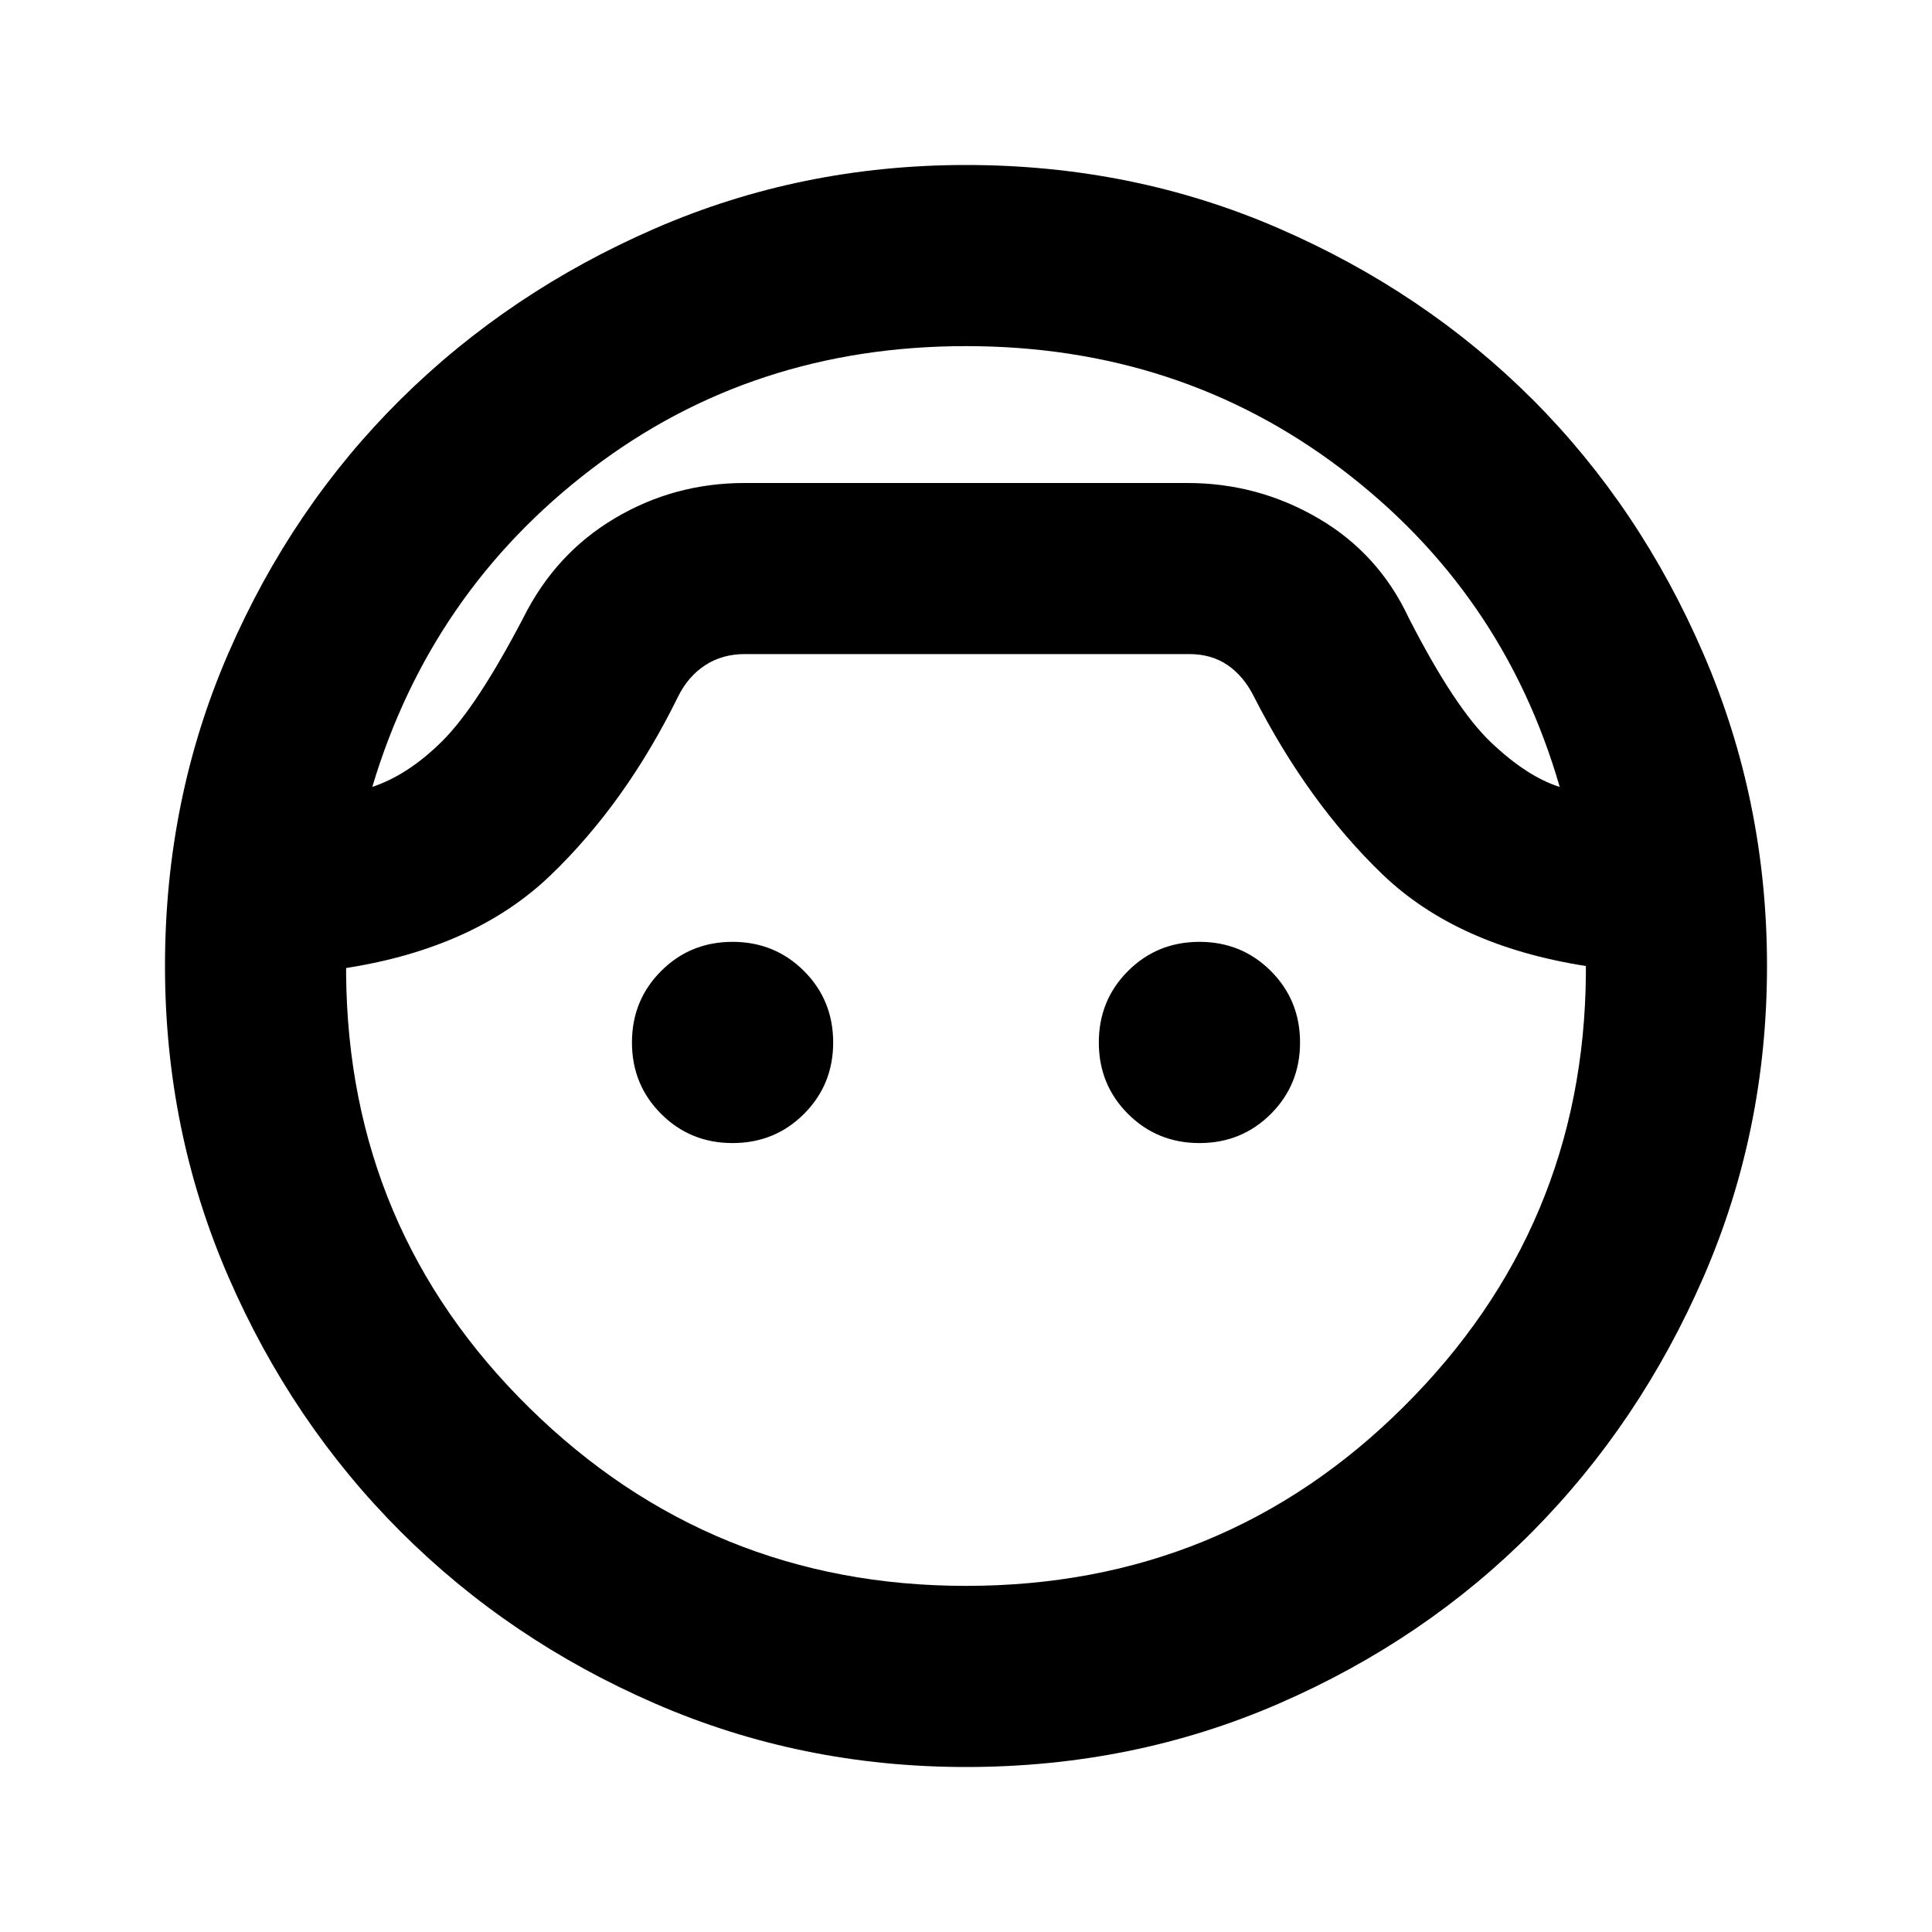 <svg xmlns="http://www.w3.org/2000/svg" height="20" width="20"><path d="M10 18.292q-1.708 0-3.219-.657-1.51-.656-2.635-1.781-1.125-1.125-1.781-2.635-.657-1.511-.657-3.219 0-1.729.657-3.24.656-1.51 1.781-2.625 1.125-1.114 2.635-1.77Q8.292 1.708 10 1.708q1.729 0 3.24.657 1.51.656 2.625 1.77 1.114 1.115 1.77 2.636.657 1.521.657 3.229 0 1.708-.657 3.219-.656 1.51-1.77 2.635-1.115 1.125-2.625 1.781-1.511.657-3.24.657Zm0-14.709q-2.208 0-3.875 1.271-1.667 1.271-2.271 3.292.375-.125.729-.479.355-.355.834-1.271.333-.667.948-1.031Q6.979 5 7.708 5h4.584q.729 0 1.354.365.625.364.937 1.031.479.937.855 1.292.374.354.708.458-.584-2.021-2.261-3.292T10 3.583Zm0 12.834q2.667 0 4.531-1.855 1.865-1.854 1.886-4.479V10q-1.334-.208-2.105-.948-.77-.74-1.333-1.844-.104-.208-.271-.323-.166-.114-.396-.114H7.708q-.229 0-.406.114-.177.115-.281.323-.542 1.104-1.323 1.854-.781.75-2.115.959v.062q.021 2.646 1.896 4.49Q7.354 16.417 10 16.417Zm-2.417-4.584q-.437 0-.739-.302t-.302-.739q0-.438.302-.74t.739-.302q.438 0 .74.302t.302.74q0 .437-.302.739t-.74.302Zm4.834 0q-.438 0-.74-.302t-.302-.739q0-.438.302-.74t.74-.302q.437 0 .739.302t.302.74q0 .437-.302.739t-.739.302ZM10 5Z"/></svg>